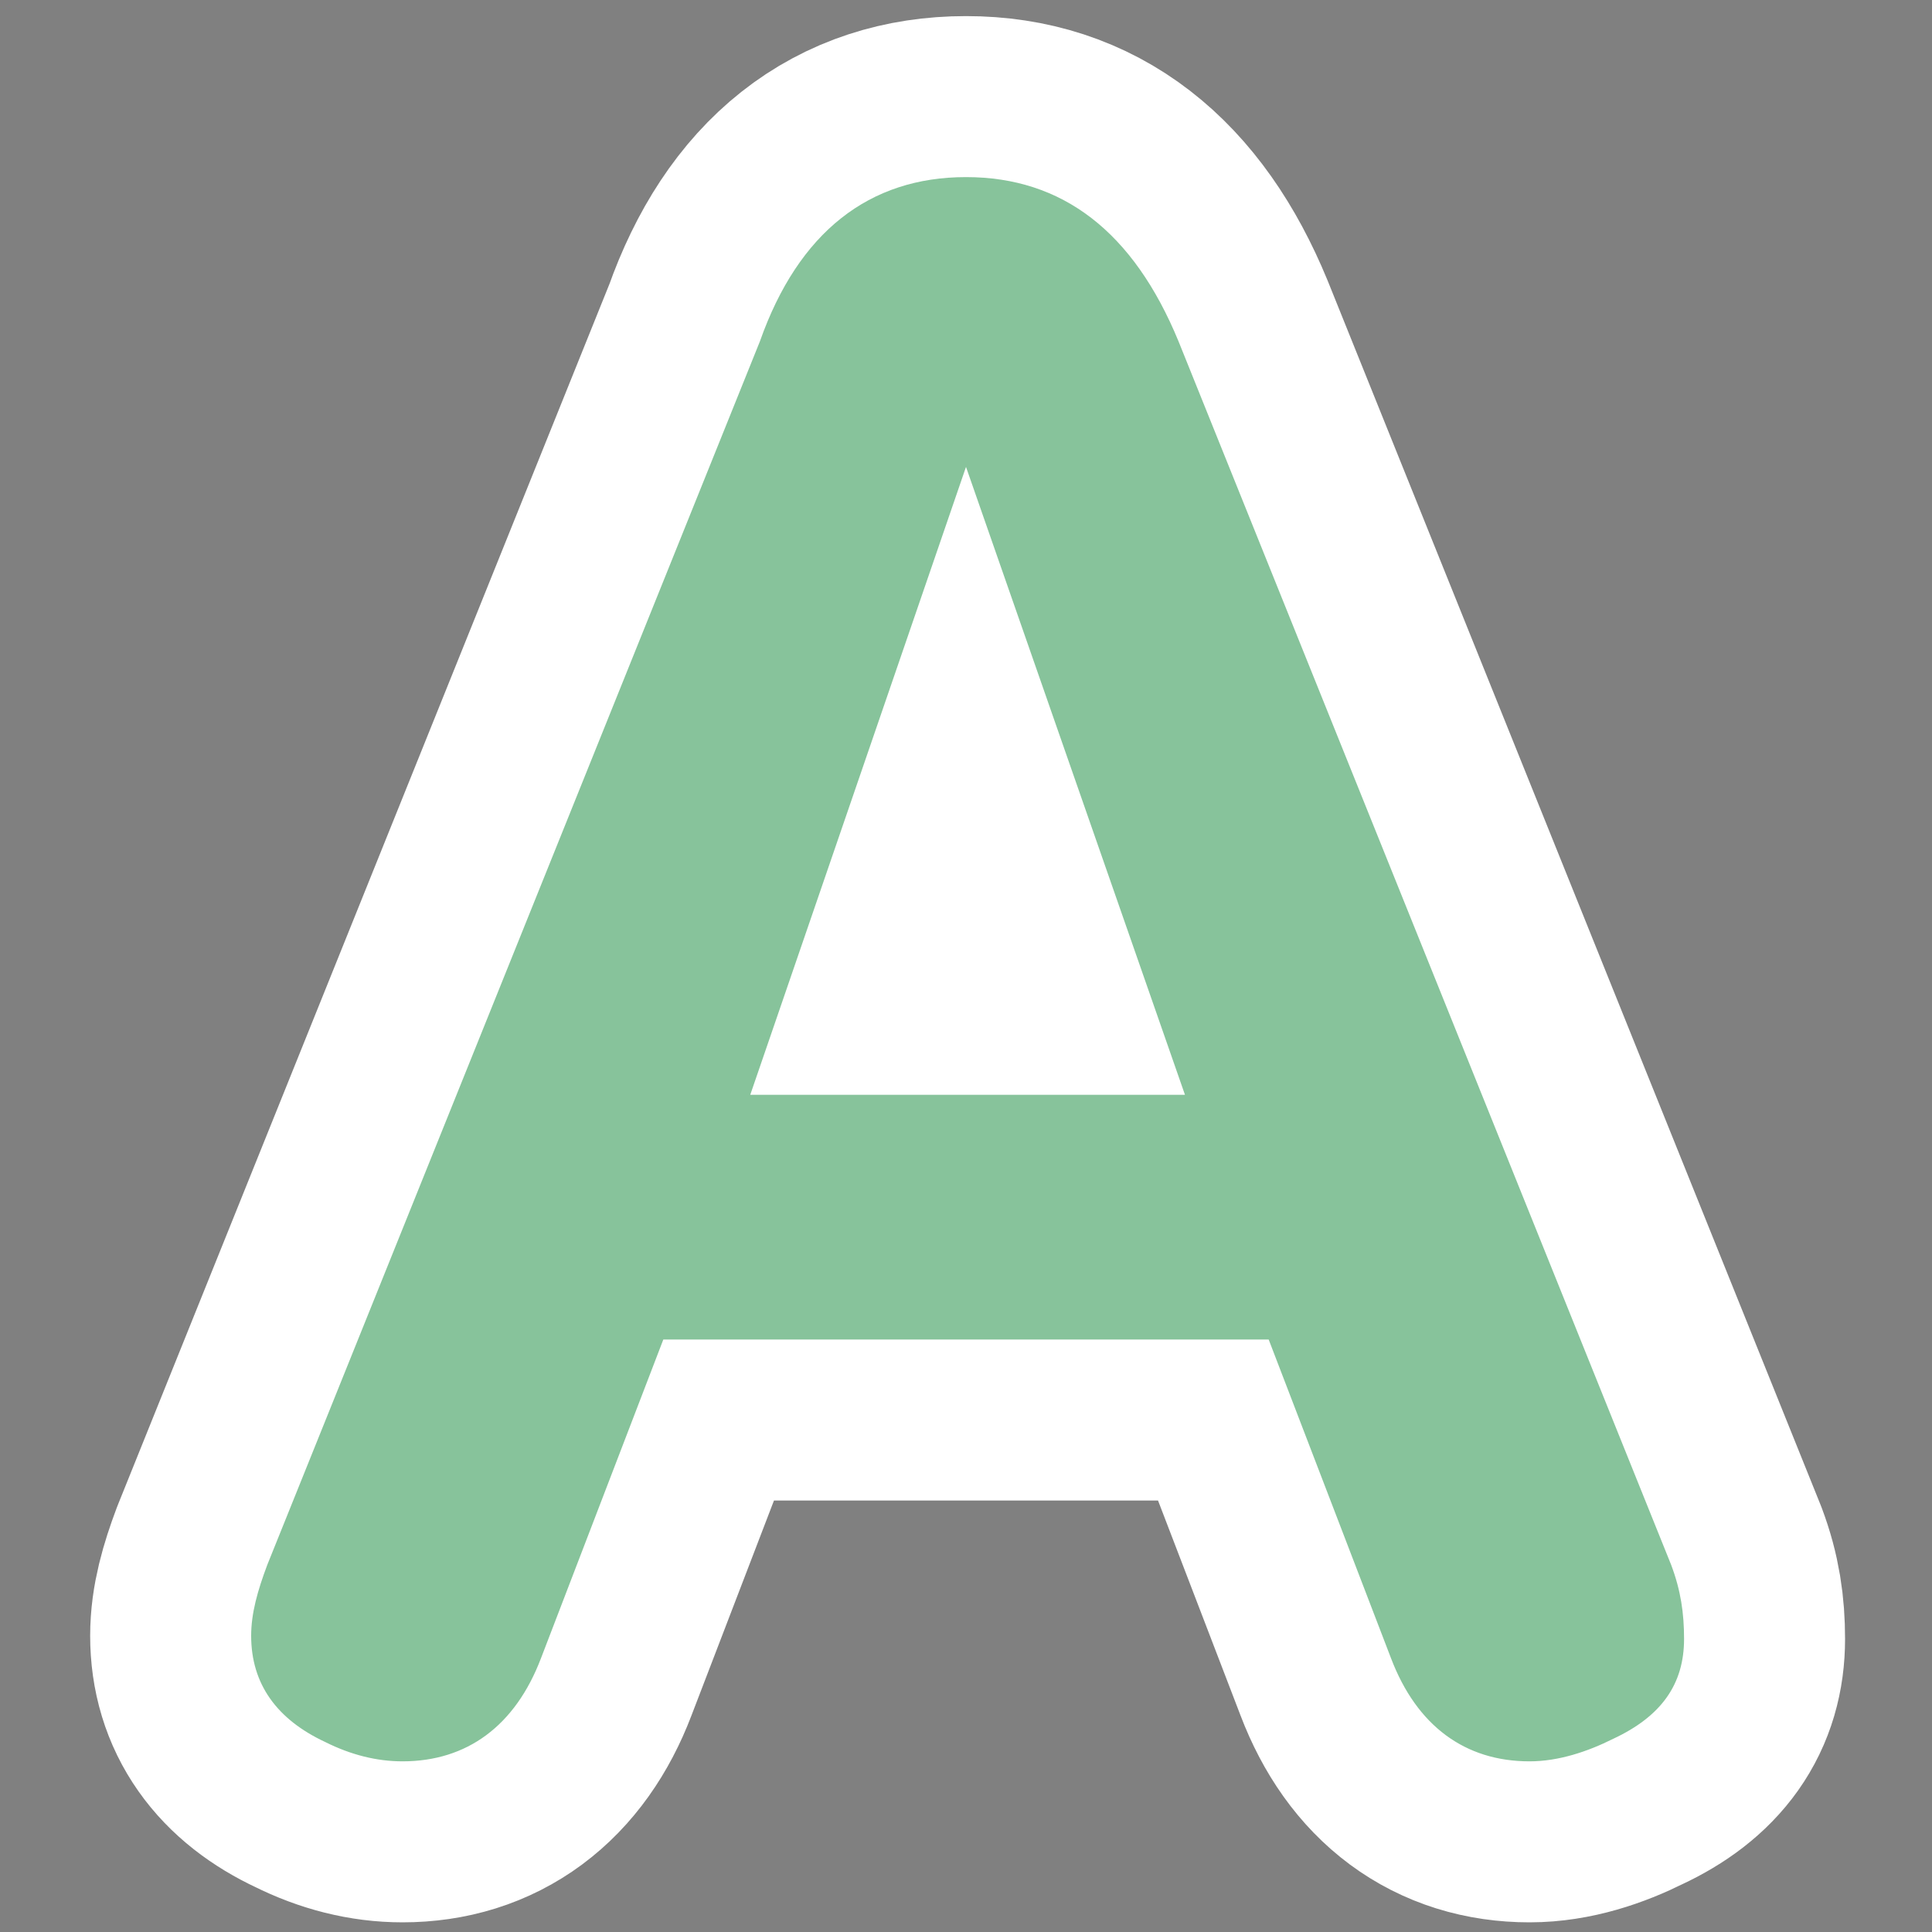 <?xml version="1.0" encoding="utf-8"?>
<!-- Generator: Adobe Illustrator 27.0.1, SVG Export Plug-In . SVG Version: 6.00 Build 0)  -->
<svg version="1.1" id="レイヤー_1" xmlns="http://www.w3.org/2000/svg" xmlns:xlink="http://www.w3.org/1999/xlink" x="0px"
	 y="0px" viewBox="0 0 60 60" style="enable-background:new 0 0 60 60;" xml:space="preserve">
<rect x="0" y="0" width="60" height="60" fill="#808080" stroke="none"/>
<style type="text/css">
	.st0{fill:none;stroke:#FFFFFF;stroke-width:10;stroke-linecap:round;stroke-linejoin:round;stroke-miterlimit:10;}
	.st1{stroke:#FFFFFF;stroke-width:5;stroke-miterlimit:10;}
	.st2{fill:#87C39B;}
</style>
<g>
	<g>
		<path class="st0" d="M20.6,41.6l-3.8,9.9c-0.8,2.1-2.3,3.2-4.3,3.2c-0.8,0-1.6-0.2-2.4-0.6c-1.5-0.7-2.3-1.8-2.3-3.3
			c0-0.7,0.2-1.4,0.5-2.2l15.3-38C24.8,7.2,27,5.5,30,5.5s5.2,1.7,6.6,5.1l15.3,38c0.3,0.8,0.4,1.5,0.4,2.3c0,1.4-0.7,2.4-2.2,3.1
			c-0.8,0.4-1.7,0.7-2.6,0.7c-2,0-3.5-1.1-4.3-3.2l-3.8-9.9H20.6z M30,14.5L23.3,34h13.5L30,14.5z"/>
	</g>
	<g>
		<path class="st1" d="M20.6,41.6l-3.8,9.9c-0.8,2.1-2.3,3.2-4.3,3.2c-0.8,0-1.6-0.2-2.4-0.6c-1.5-0.7-2.3-1.8-2.3-3.3
			c0-0.7,0.2-1.4,0.5-2.2l15.3-38C24.8,7.2,27,5.5,30,5.5s5.2,1.7,6.6,5.1l15.3,38c0.3,0.8,0.4,1.5,0.4,2.3c0,1.4-0.7,2.4-2.2,3.1
			c-0.8,0.4-1.7,0.7-2.6,0.7c-2,0-3.5-1.1-4.3-3.2l-3.8-9.9H20.6z M30,14.5L23.3,34h13.5L30,14.5z"/>
	</g>
	<g>
		<path class="st2" d="M20.6,41.6l-3.8,9.9c-0.8,2.1-2.3,3.2-4.3,3.2c-0.8,0-1.6-0.2-2.4-0.6c-1.5-0.7-2.3-1.8-2.3-3.3
			c0-0.7,0.2-1.4,0.5-2.2l15.3-38C24.8,7.2,27,5.5,30,5.5s5.2,1.7,6.6,5.1l15.3,38c0.3,0.8,0.4,1.5,0.4,2.3c0,1.4-0.7,2.4-2.2,3.1
			c-0.8,0.4-1.7,0.7-2.6,0.7c-2,0-3.5-1.1-4.3-3.2l-3.8-9.9H20.6z M30,14.5L23.3,34h13.5L30,14.5z"/>
	</g>
</g>
</svg>
